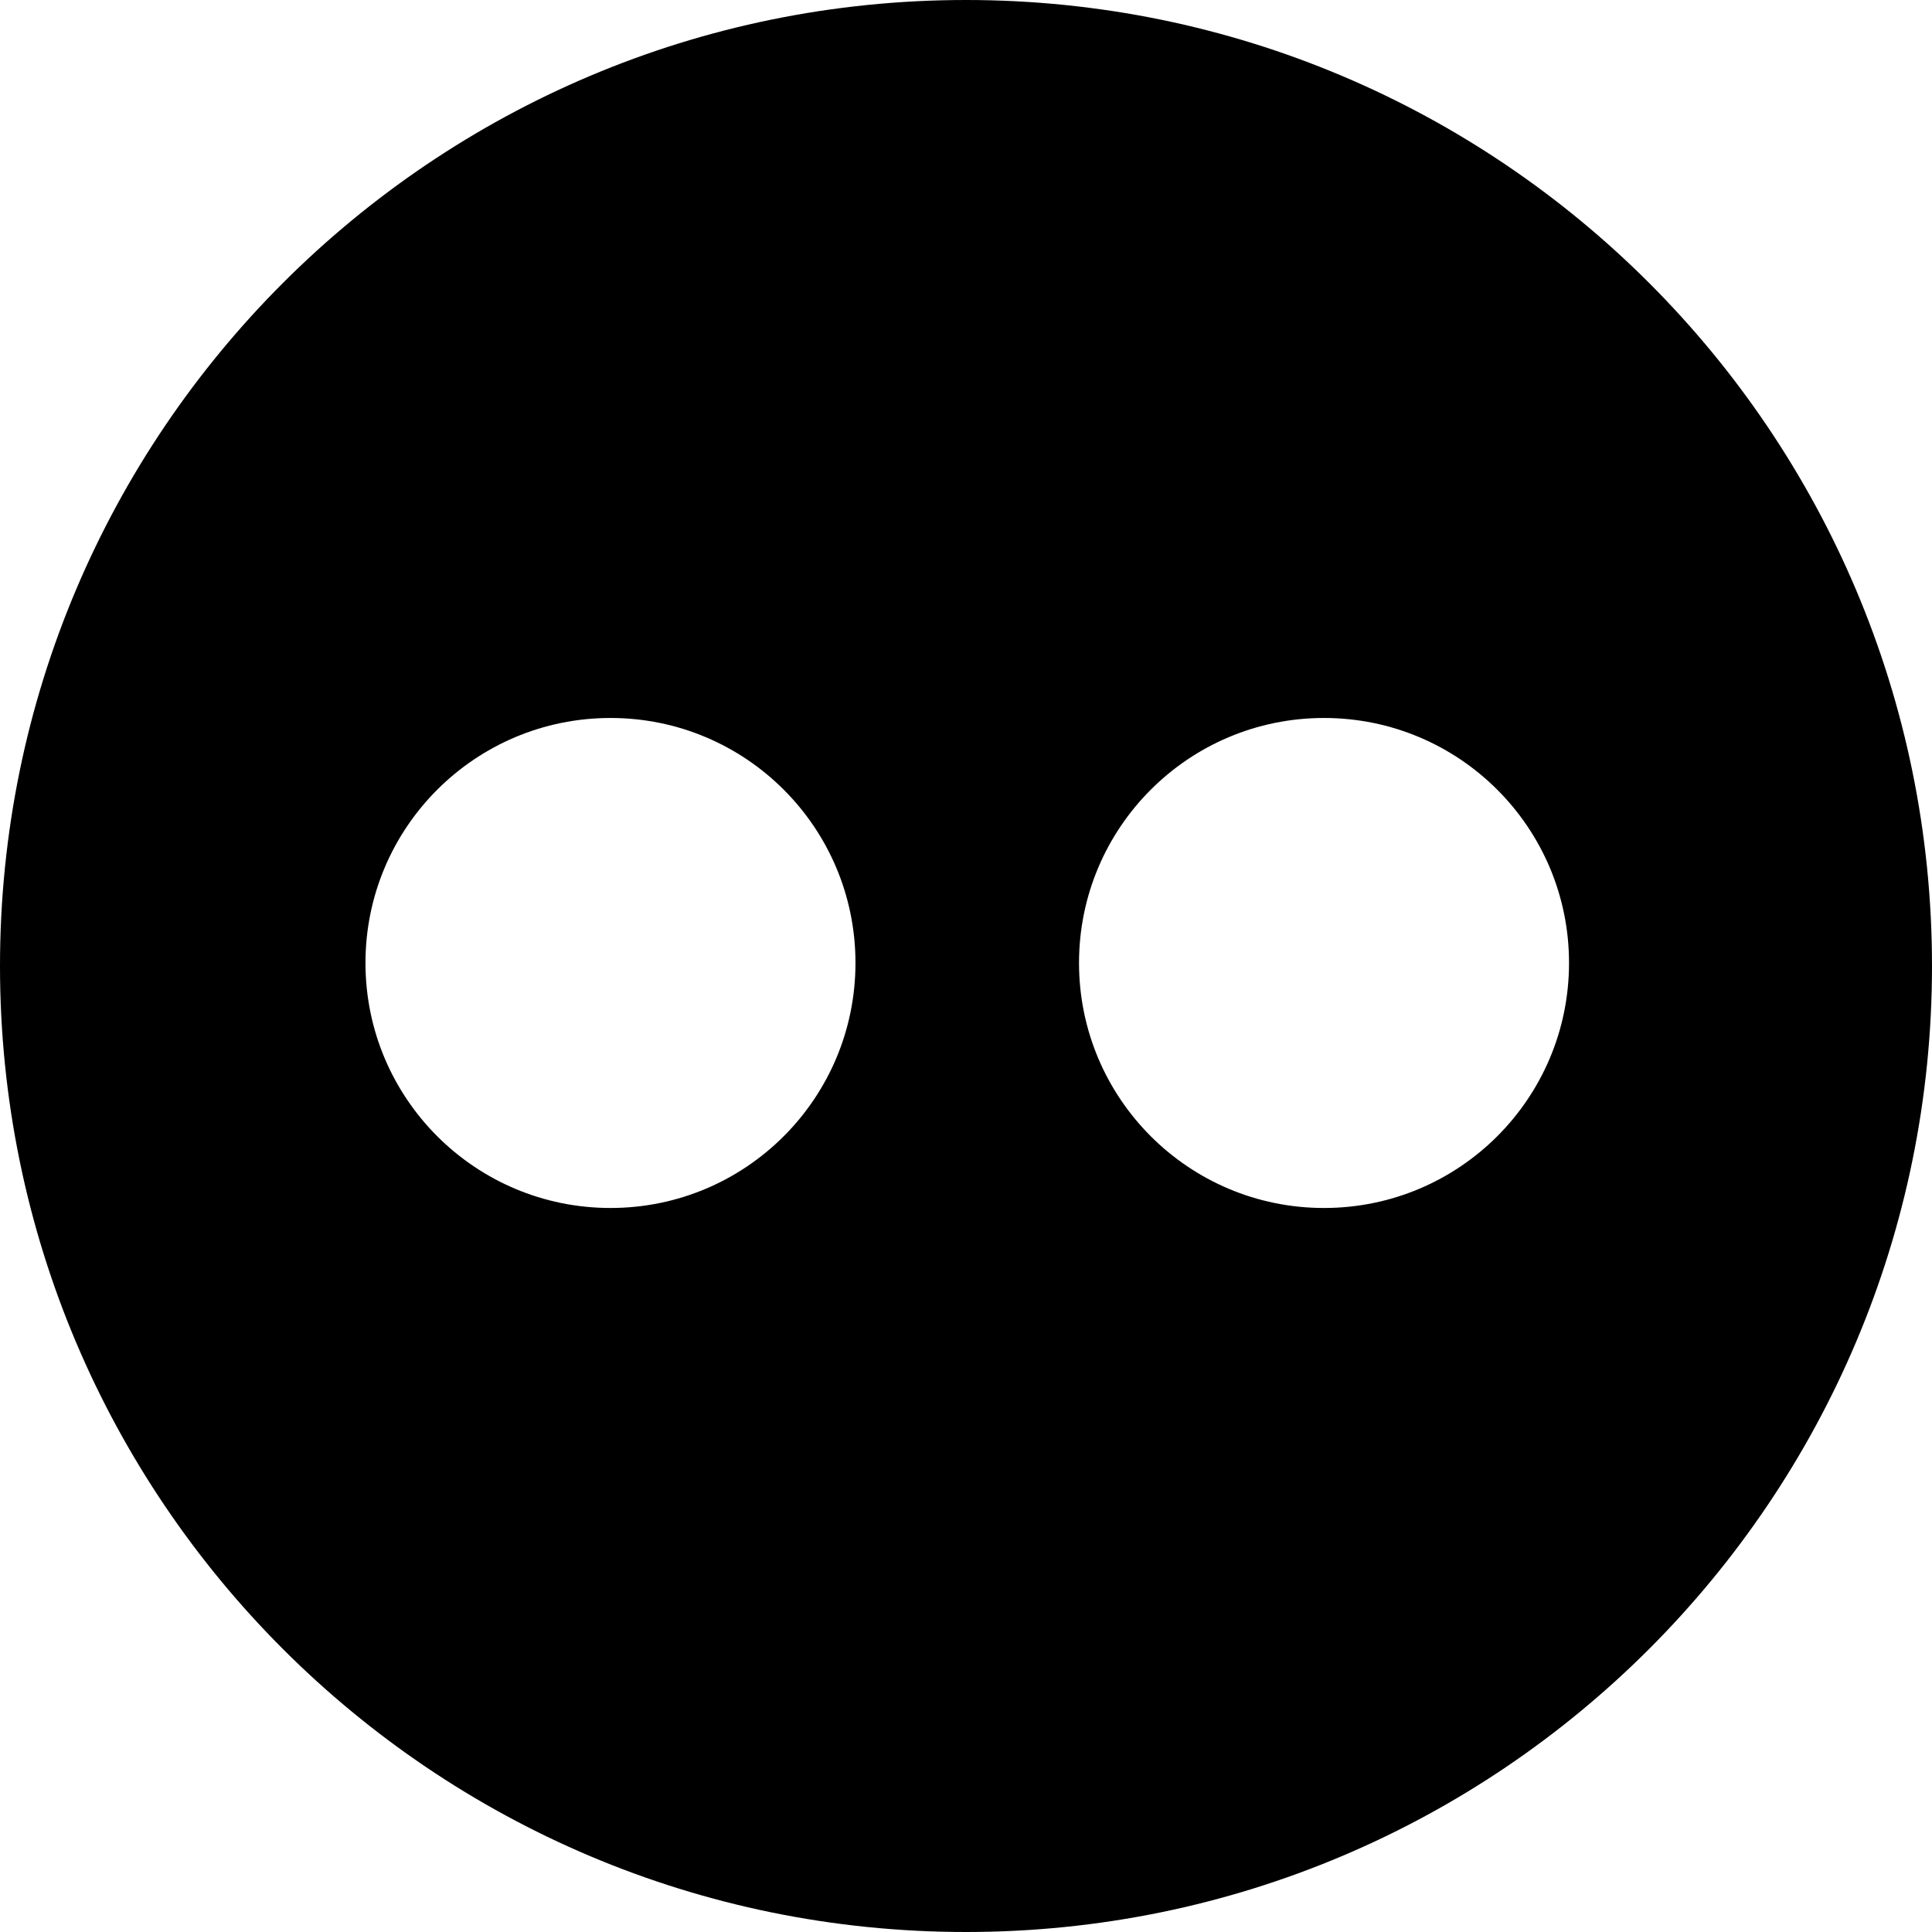 <svg viewBox="0 0 24 24" xmlns="http://www.w3.org/2000/svg">
    <title>Flickr</title>
    <path d="M12,0c-6.627,0 -12,5.373 -12,12c0,6.627 5.373,12 12,12c6.627,0 12,-5.373 12,-12c0,-6.629 -5.373,-12 -12,-12Zm-4.416,15.006c-1.682,0 -3.044,-1.362 -3.044,-3.044c0,-1.681 1.362,-3.043 3.044,-3.043c1.682,0 3.043,1.362 3.043,3.043c0,1.682 -1.362,3.044 -3.043,3.044Zm8.863,0c-1.681,0 -3.043,-1.362 -3.043,-3.044c0,-1.681 1.362,-3.043 3.043,-3.043c1.682,0 3.044,1.362 3.044,3.043c0,1.682 -1.362,3.044 -3.044,3.044Z"/>
</svg>